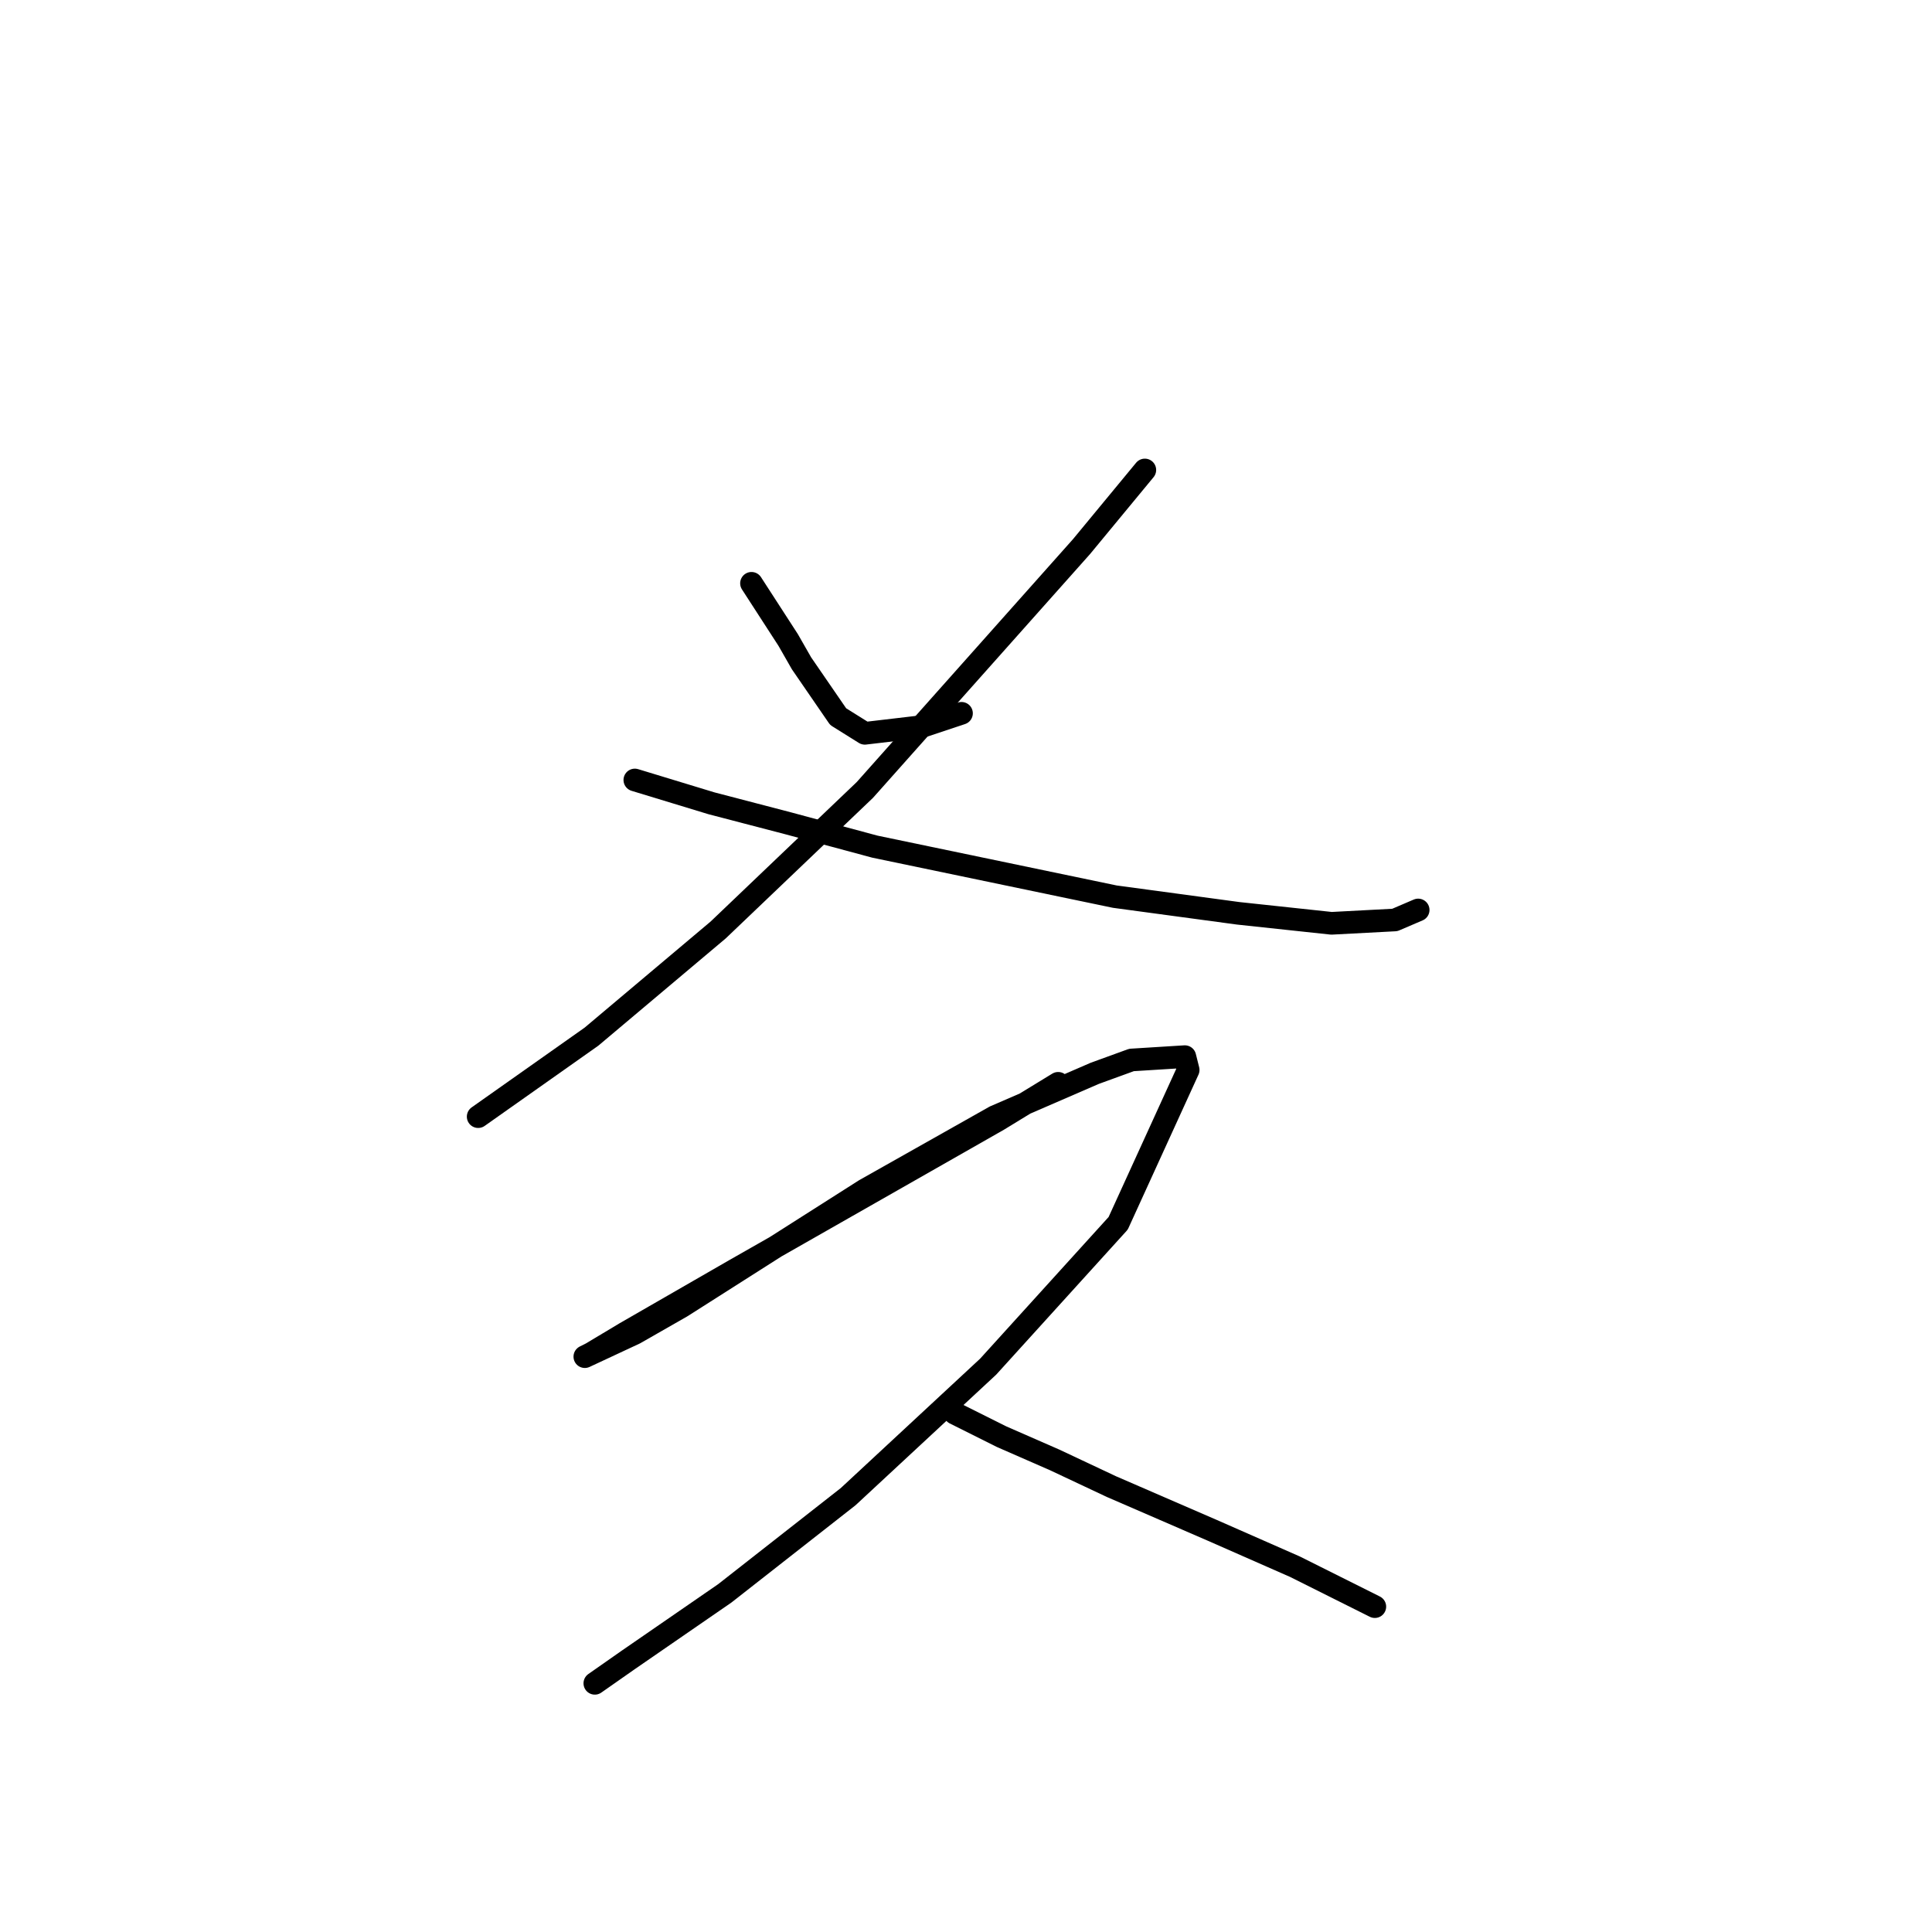 <?xml version="1.0" standalone="no"?>
    <svg width="256" height="256" xmlns="http://www.w3.org/2000/svg" version="1.1">
    <polyline stroke="black" stroke-width="3" stroke-linecap="round" fill="transparent" stroke-linejoin="round" points="99.577 77.291 104.436 84.8 106.203 87.891 111.061 94.958 114.595 97.167 122.103 96.284 127.404 94.517 127.404 94.517 " />
        <polyline stroke="black" stroke-width="3" stroke-linecap="round" fill="transparent" stroke-linejoin="round" points="151.697 62.273 143.305 72.432 114.595 104.676 95.16 123.227 78.376 137.361 63.359 147.961 63.359 147.961 " />
        <polyline stroke="black" stroke-width="3" stroke-linecap="round" fill="transparent" stroke-linejoin="round" points="84.118 103.351 94.277 106.442 104.436 109.092 115.92 112.184 147.721 118.81 164.064 121.018 176.431 122.343 184.823 121.901 187.915 120.576 187.915 120.576 " />
        <polyline stroke="black" stroke-width="3" stroke-linecap="round" fill="transparent" stroke-linejoin="round" points="140.213 143.544 132.262 148.403 97.369 168.279 82.793 176.671 78.376 179.321 77.493 179.763 77.493 179.763 84.118 176.671 90.302 173.137 114.595 157.678 131.821 147.961 145.071 142.219 149.93 140.452 156.997 140.011 157.439 141.777 148.163 162.095 130.937 181.088 112.386 198.314 96.044 211.123 83.235 219.956 78.818 223.048 78.818 223.048 " />
        <polyline stroke="black" stroke-width="3" stroke-linecap="round" fill="transparent" stroke-linejoin="round" points="126.52 187.271 132.704 190.363 139.771 193.455 147.28 196.989 160.53 202.731 171.573 207.589 182.173 212.889 182.173 212.889 " />
        </svg>